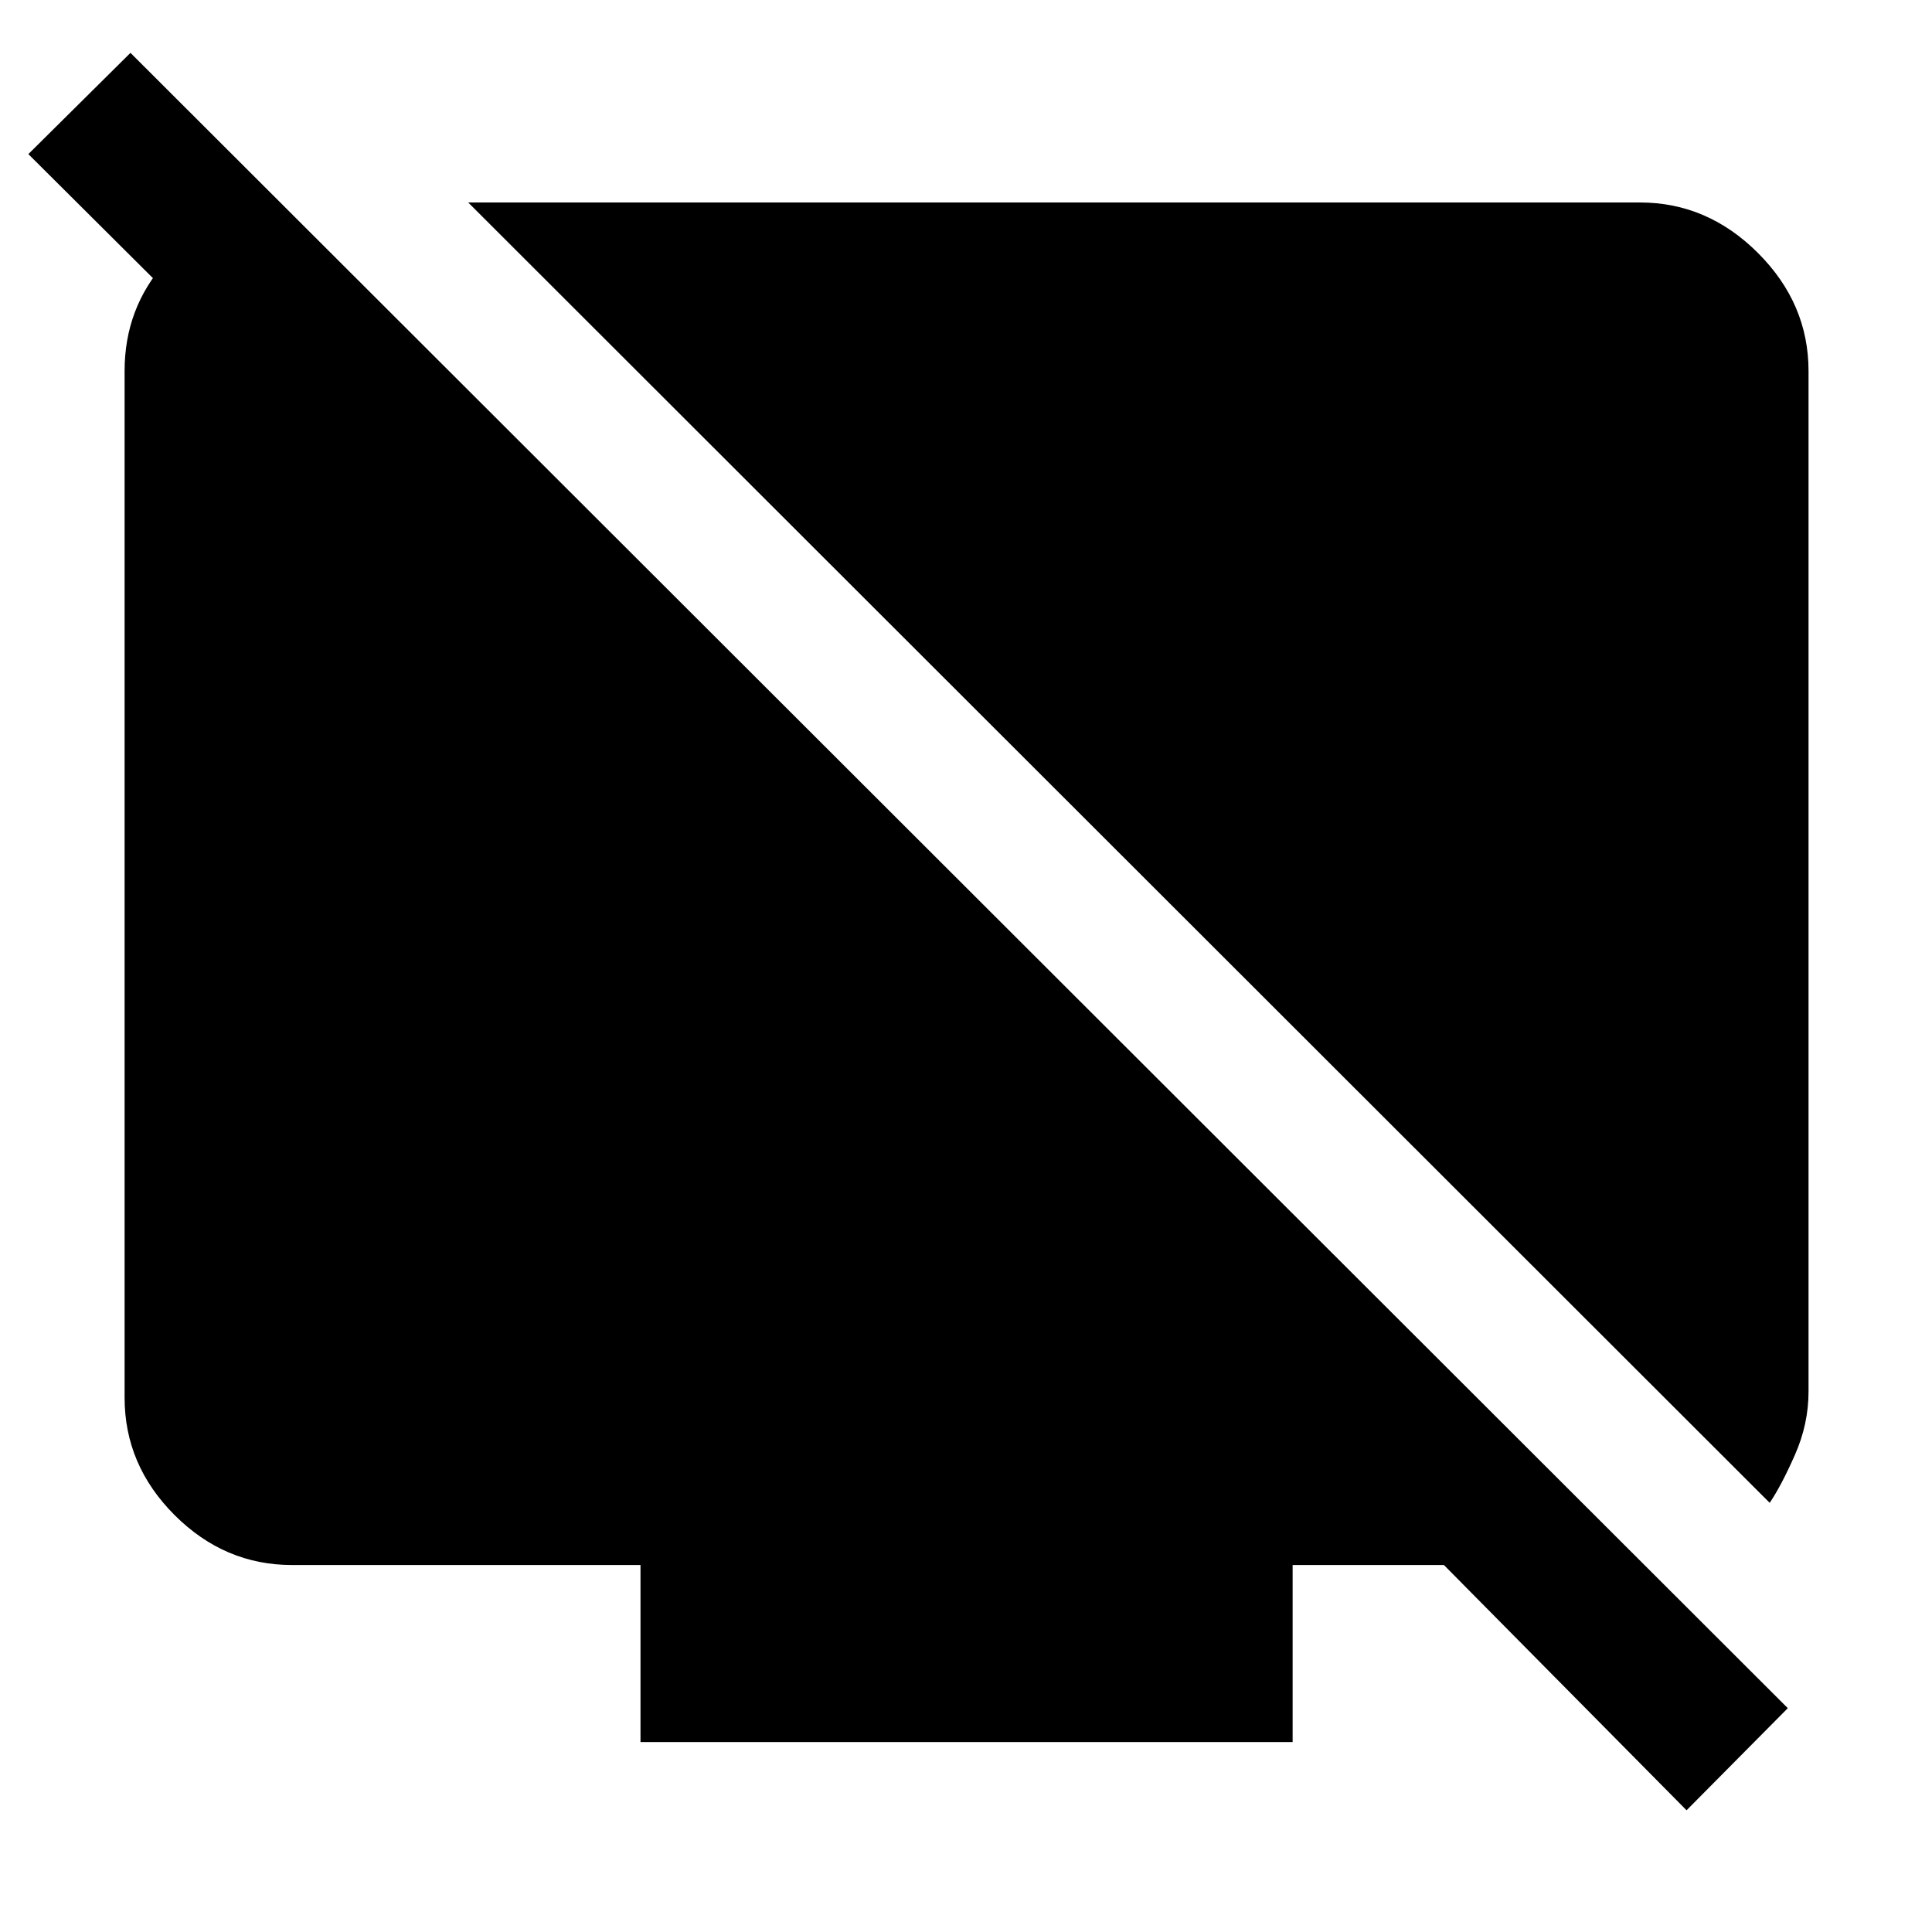 <svg xmlns="http://www.w3.org/2000/svg" height="48" viewBox="0 -960 960 960" width="48"><path d="m879.35-213.26-646.7-646.13h582.26q33.52 0 58.63 25.11t25.11 58.63v507.13q0 16.13-6.78 31.48-6.78 15.34-12.52 23.78ZM145.43-852.7v100.05L14.09-883.43l50.74-50.31 823.52 822.52-50.31 50.74-120.56-121.87H642.3v87.96H318.26v-87.96H145.09q-33.52 0-58.35-24.82Q61.91-232 61.91-265.52v-510.13q0-31.39 20.48-54.22t45.04-22.83h18Z"/></svg>